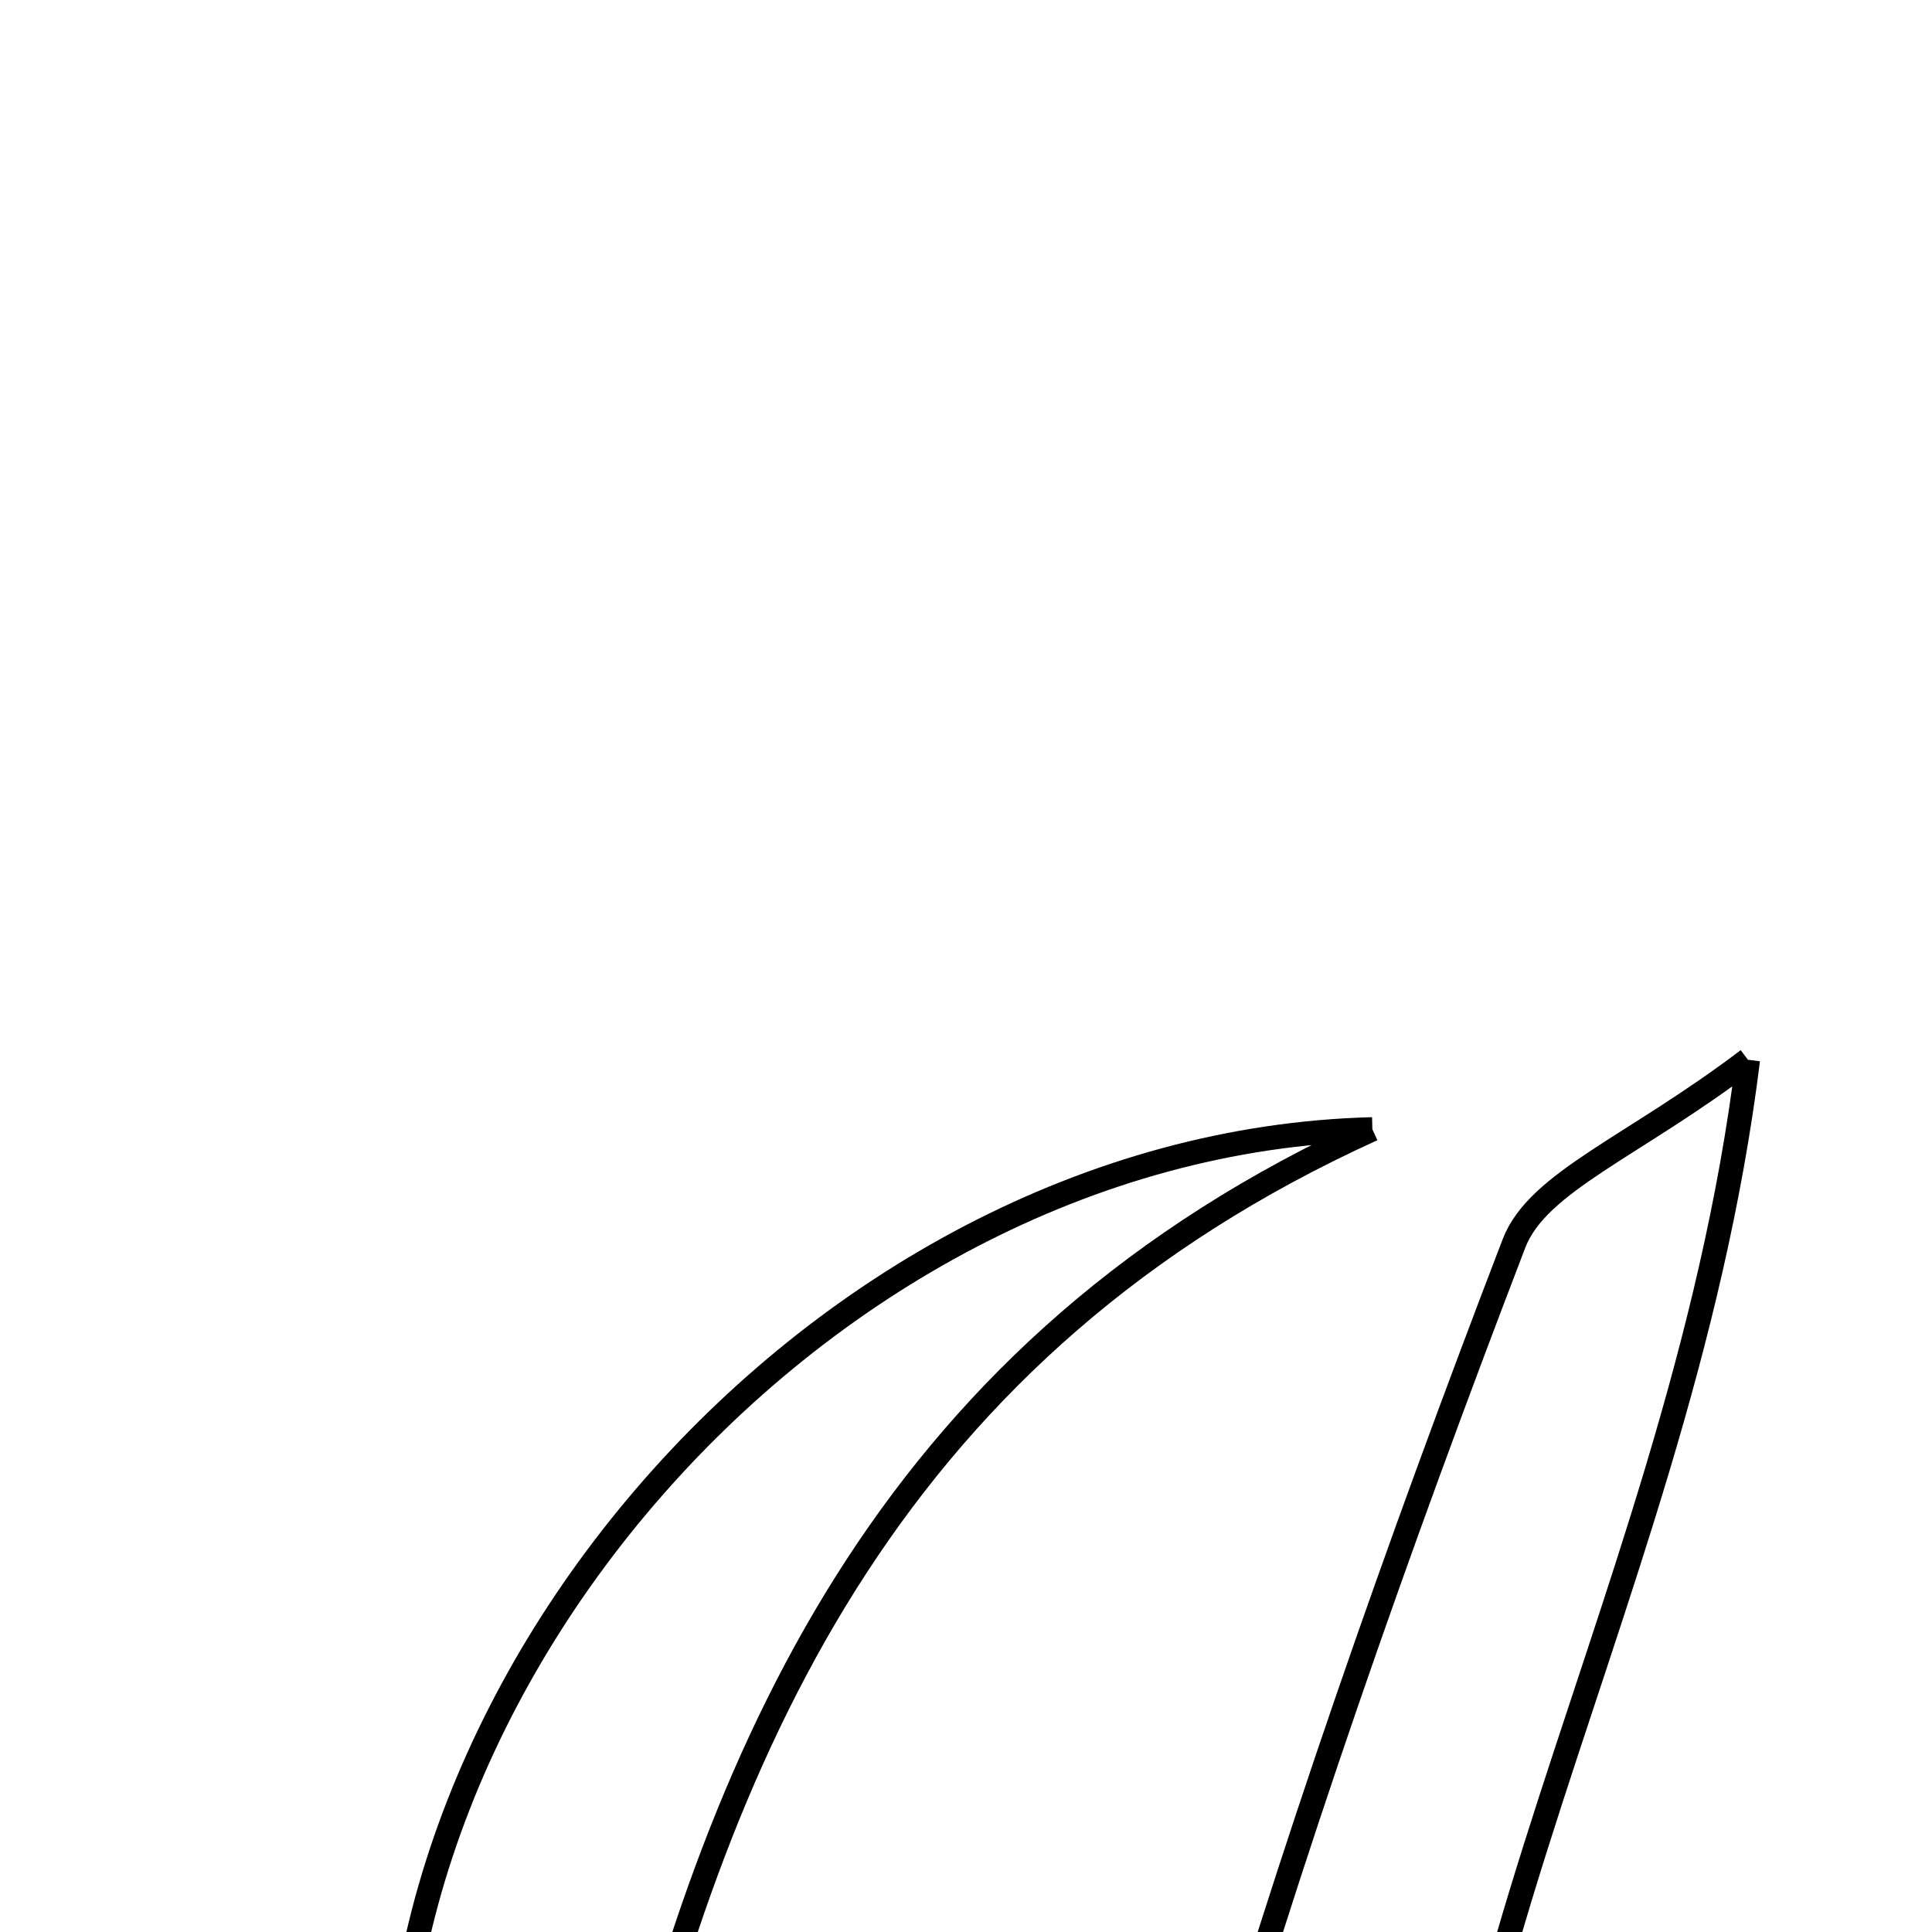<svg xmlns="http://www.w3.org/2000/svg" viewBox="0.0 0.0 24.0 24.0" height="200px" width="200px"><path fill="none" stroke="black" stroke-width=".3" stroke-opacity="1.0"  filling="0" d="M21.714 13.165 C20.832 20.282 16.811 25.728 17.964 32.365 C15.259 31.771 14.021 29.922 14.887 26.935 C16.012 23.051 17.358 19.223 18.807 15.447 C19.102 14.68 20.28 14.253 21.714 13.165"></path>
<path fill="none" stroke="black" stroke-width=".3" stroke-opacity="1.0"  filling="0" d="M17.048 14.028 C11.164 16.699 8.968 21.531 7.694 26.908 C7.209 28.951 7.911 30.774 10.405 31.399 C6.556 31.432 5.512 30.7 5.045 27.878 C3.976 21.425 10.016 14.206 17.048 14.028"></path></svg>